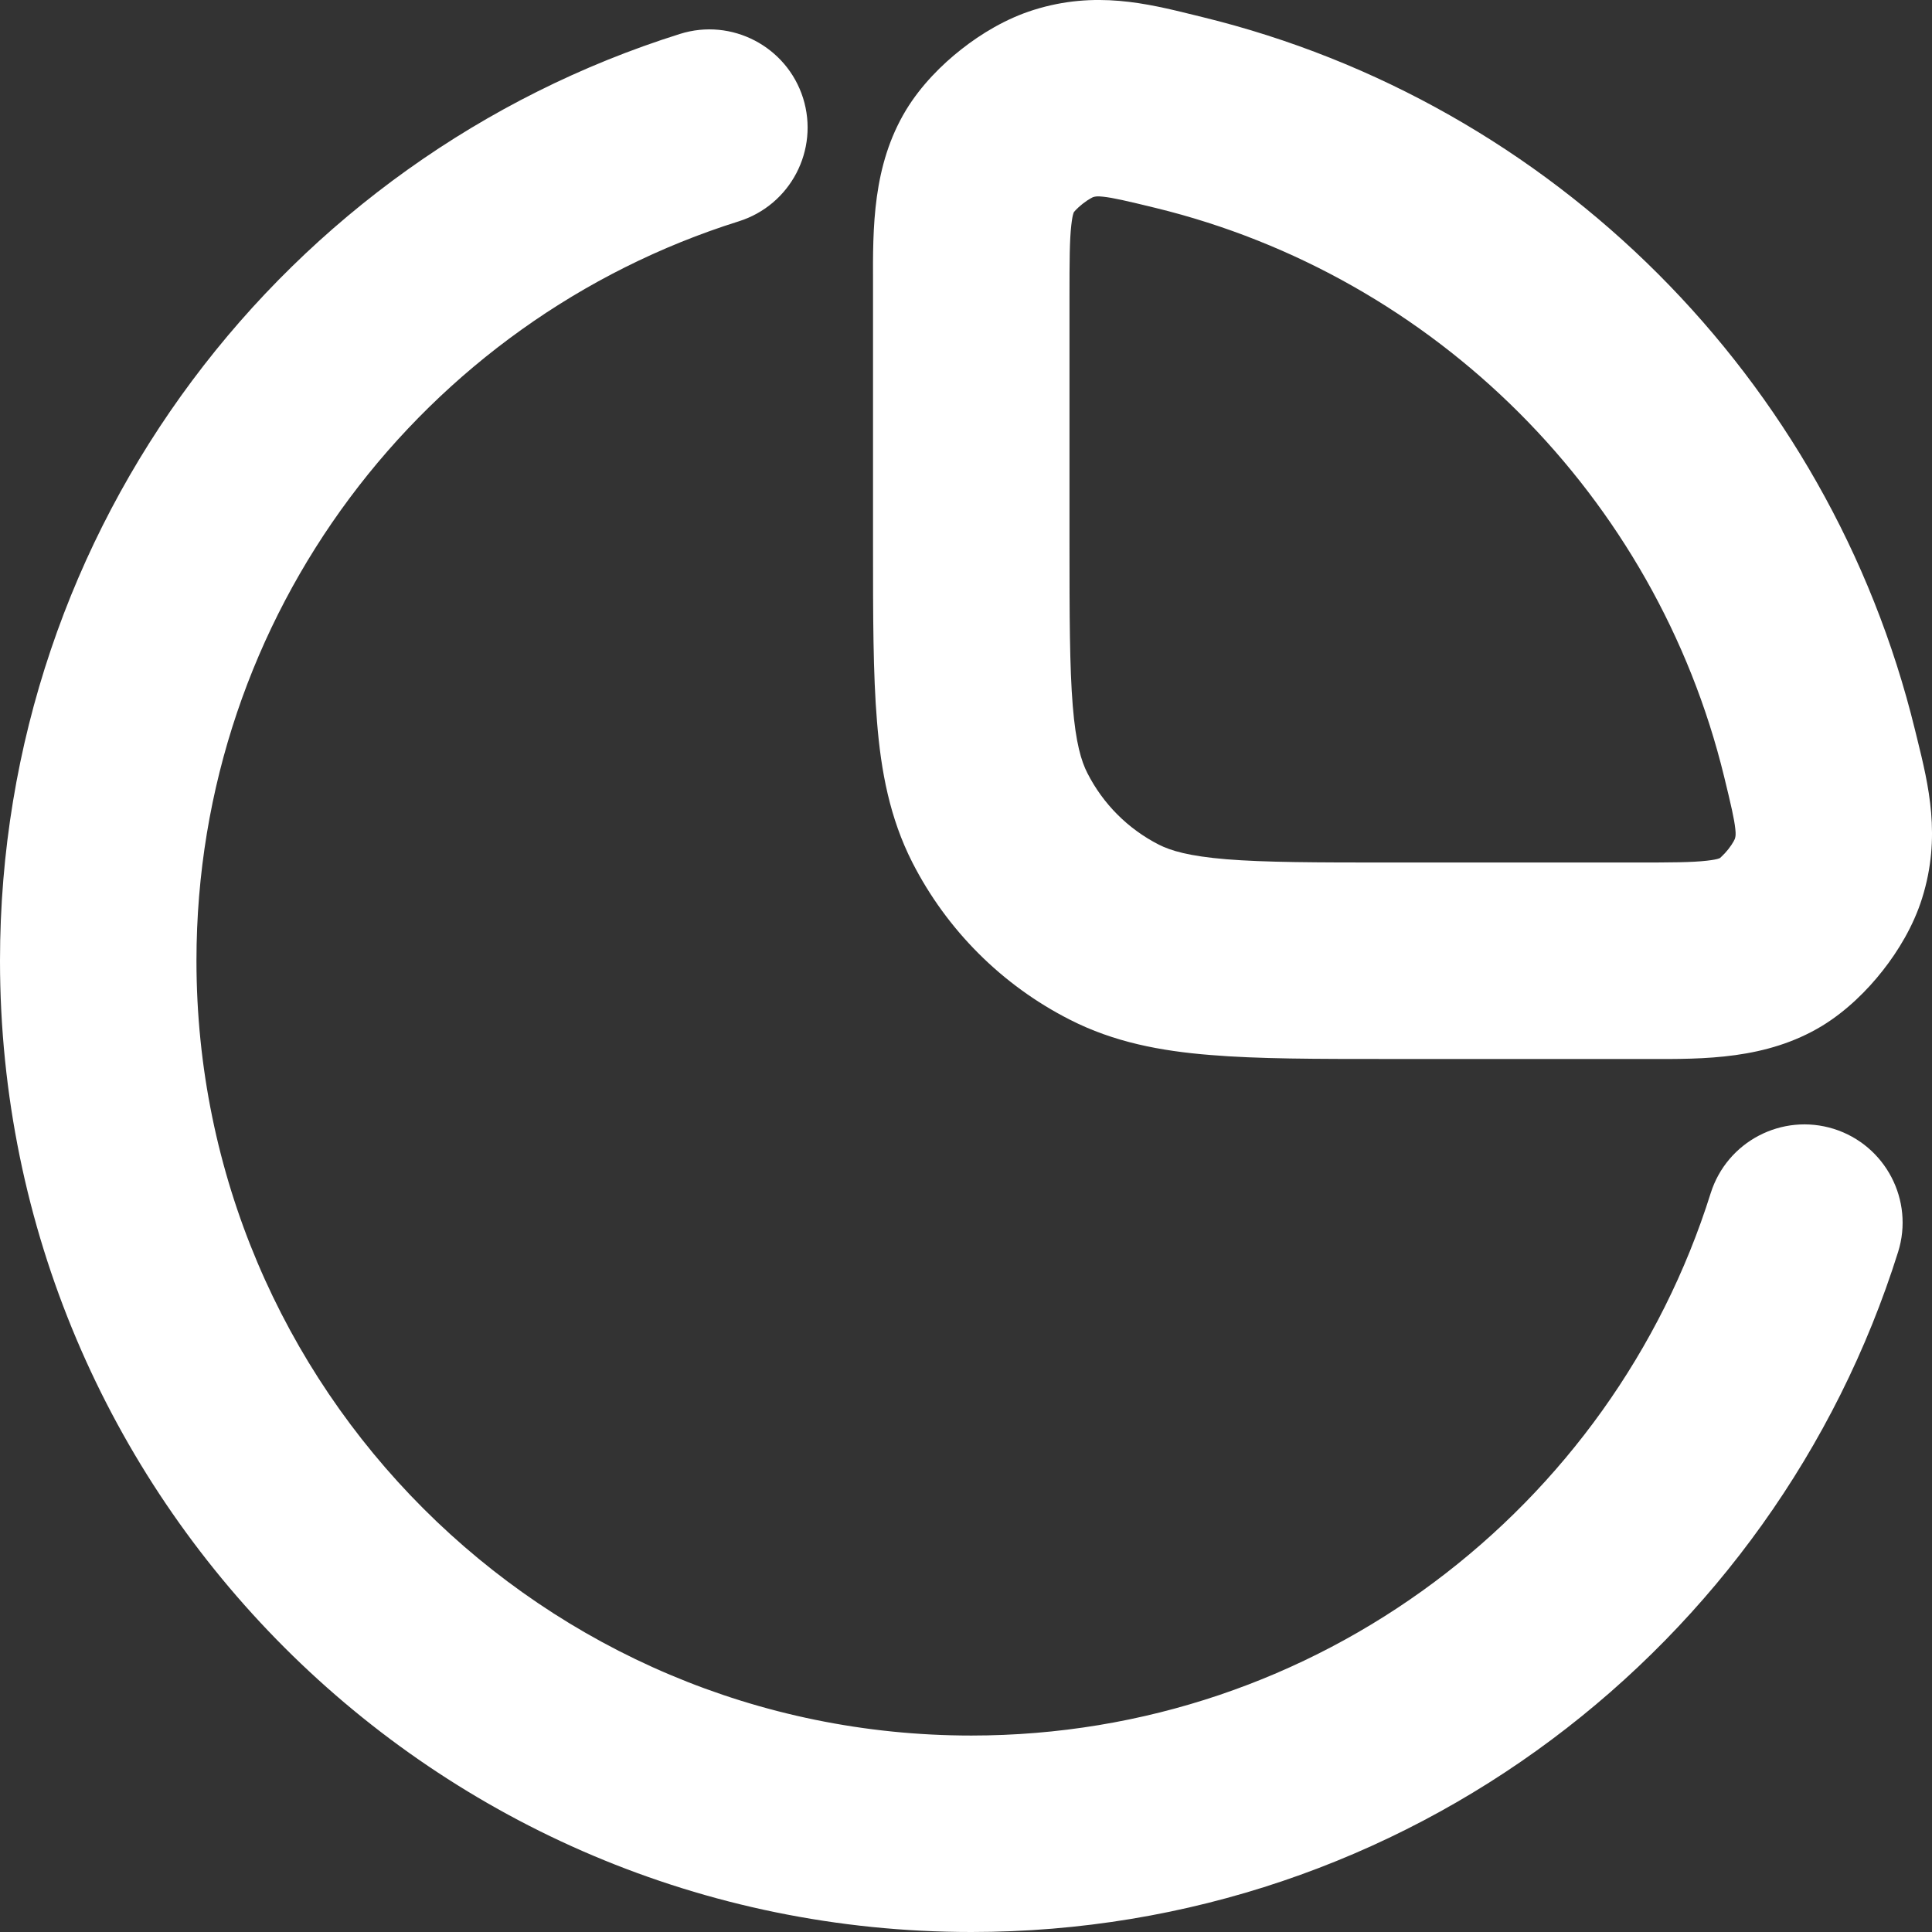<svg width="16" height="16" viewBox="0 0 16 16" fill="none" xmlns="http://www.w3.org/2000/svg">
<rect x="0" y="0" width="16" height="16" fill="#333333" stroke="none"/>
<path fill-rule="evenodd" clip-rule="evenodd" d="M9.956 0.141L9.883 0.123C9.501 0.029 9.07 -0.078 8.561 0.082C8.331 0.154 8.123 0.281 7.962 0.408C7.801 0.534 7.628 0.706 7.503 0.912C7.226 1.371 7.228 1.886 7.23 2.351L7.23 2.461V4.486L7.23 4.519V4.519C7.23 5.098 7.23 5.581 7.263 5.976C7.296 6.388 7.369 6.775 7.555 7.141C7.841 7.702 8.298 8.159 8.859 8.444C9.225 8.631 9.611 8.704 10.023 8.737C10.418 8.77 10.902 8.77 11.481 8.77H11.481H11.514H13.539L13.649 8.77C14.114 8.772 14.629 8.774 15.088 8.497C15.293 8.372 15.466 8.199 15.592 8.038C15.719 7.877 15.846 7.669 15.918 7.439C16.078 6.93 15.971 6.499 15.877 6.117L15.859 6.044C15.149 3.137 12.863 0.85 9.956 0.141ZM9.032 1.643C9.043 1.637 9.049 1.634 9.051 1.633C9.073 1.626 9.089 1.624 9.136 1.629C9.219 1.638 9.328 1.663 9.57 1.722C11.887 2.287 13.713 4.113 14.278 6.43C14.337 6.672 14.362 6.781 14.371 6.864C14.376 6.911 14.374 6.926 14.367 6.948C14.366 6.951 14.363 6.957 14.357 6.968C14.347 6.986 14.332 7.009 14.313 7.033C14.294 7.057 14.275 7.077 14.259 7.092C14.251 7.1 14.246 7.104 14.244 7.106C14.24 7.108 14.236 7.109 14.228 7.112C14.215 7.116 14.188 7.122 14.135 7.128C14.012 7.142 13.846 7.143 13.539 7.143H11.514C10.893 7.143 10.477 7.142 10.156 7.116C9.844 7.09 9.696 7.045 9.597 6.995C9.342 6.865 9.135 6.658 9.005 6.402C8.955 6.304 8.909 6.155 8.884 5.844C8.858 5.523 8.857 5.106 8.857 4.486V2.461C8.857 2.154 8.858 1.988 8.872 1.865C8.878 1.812 8.884 1.784 8.888 1.772C8.89 1.764 8.892 1.76 8.894 1.756C8.896 1.754 8.9 1.749 8.908 1.74C8.922 1.725 8.943 1.706 8.967 1.687C8.991 1.668 9.014 1.653 9.032 1.643ZM6.118 1.833C6.547 1.698 6.785 1.242 6.651 0.813C6.516 0.385 6.059 0.146 5.631 0.281C2.368 1.306 0 4.353 0 7.956C0 12.399 3.601 16 8.044 16C11.647 16 14.694 13.632 15.719 10.369C15.854 9.941 15.615 9.484 15.187 9.349C14.758 9.215 14.302 9.453 14.167 9.882C13.349 12.486 10.916 14.373 8.044 14.373C4.5 14.373 1.627 11.5 1.627 7.956C1.627 5.084 3.514 2.651 6.118 1.833Z" fill="white"/>
</svg>

